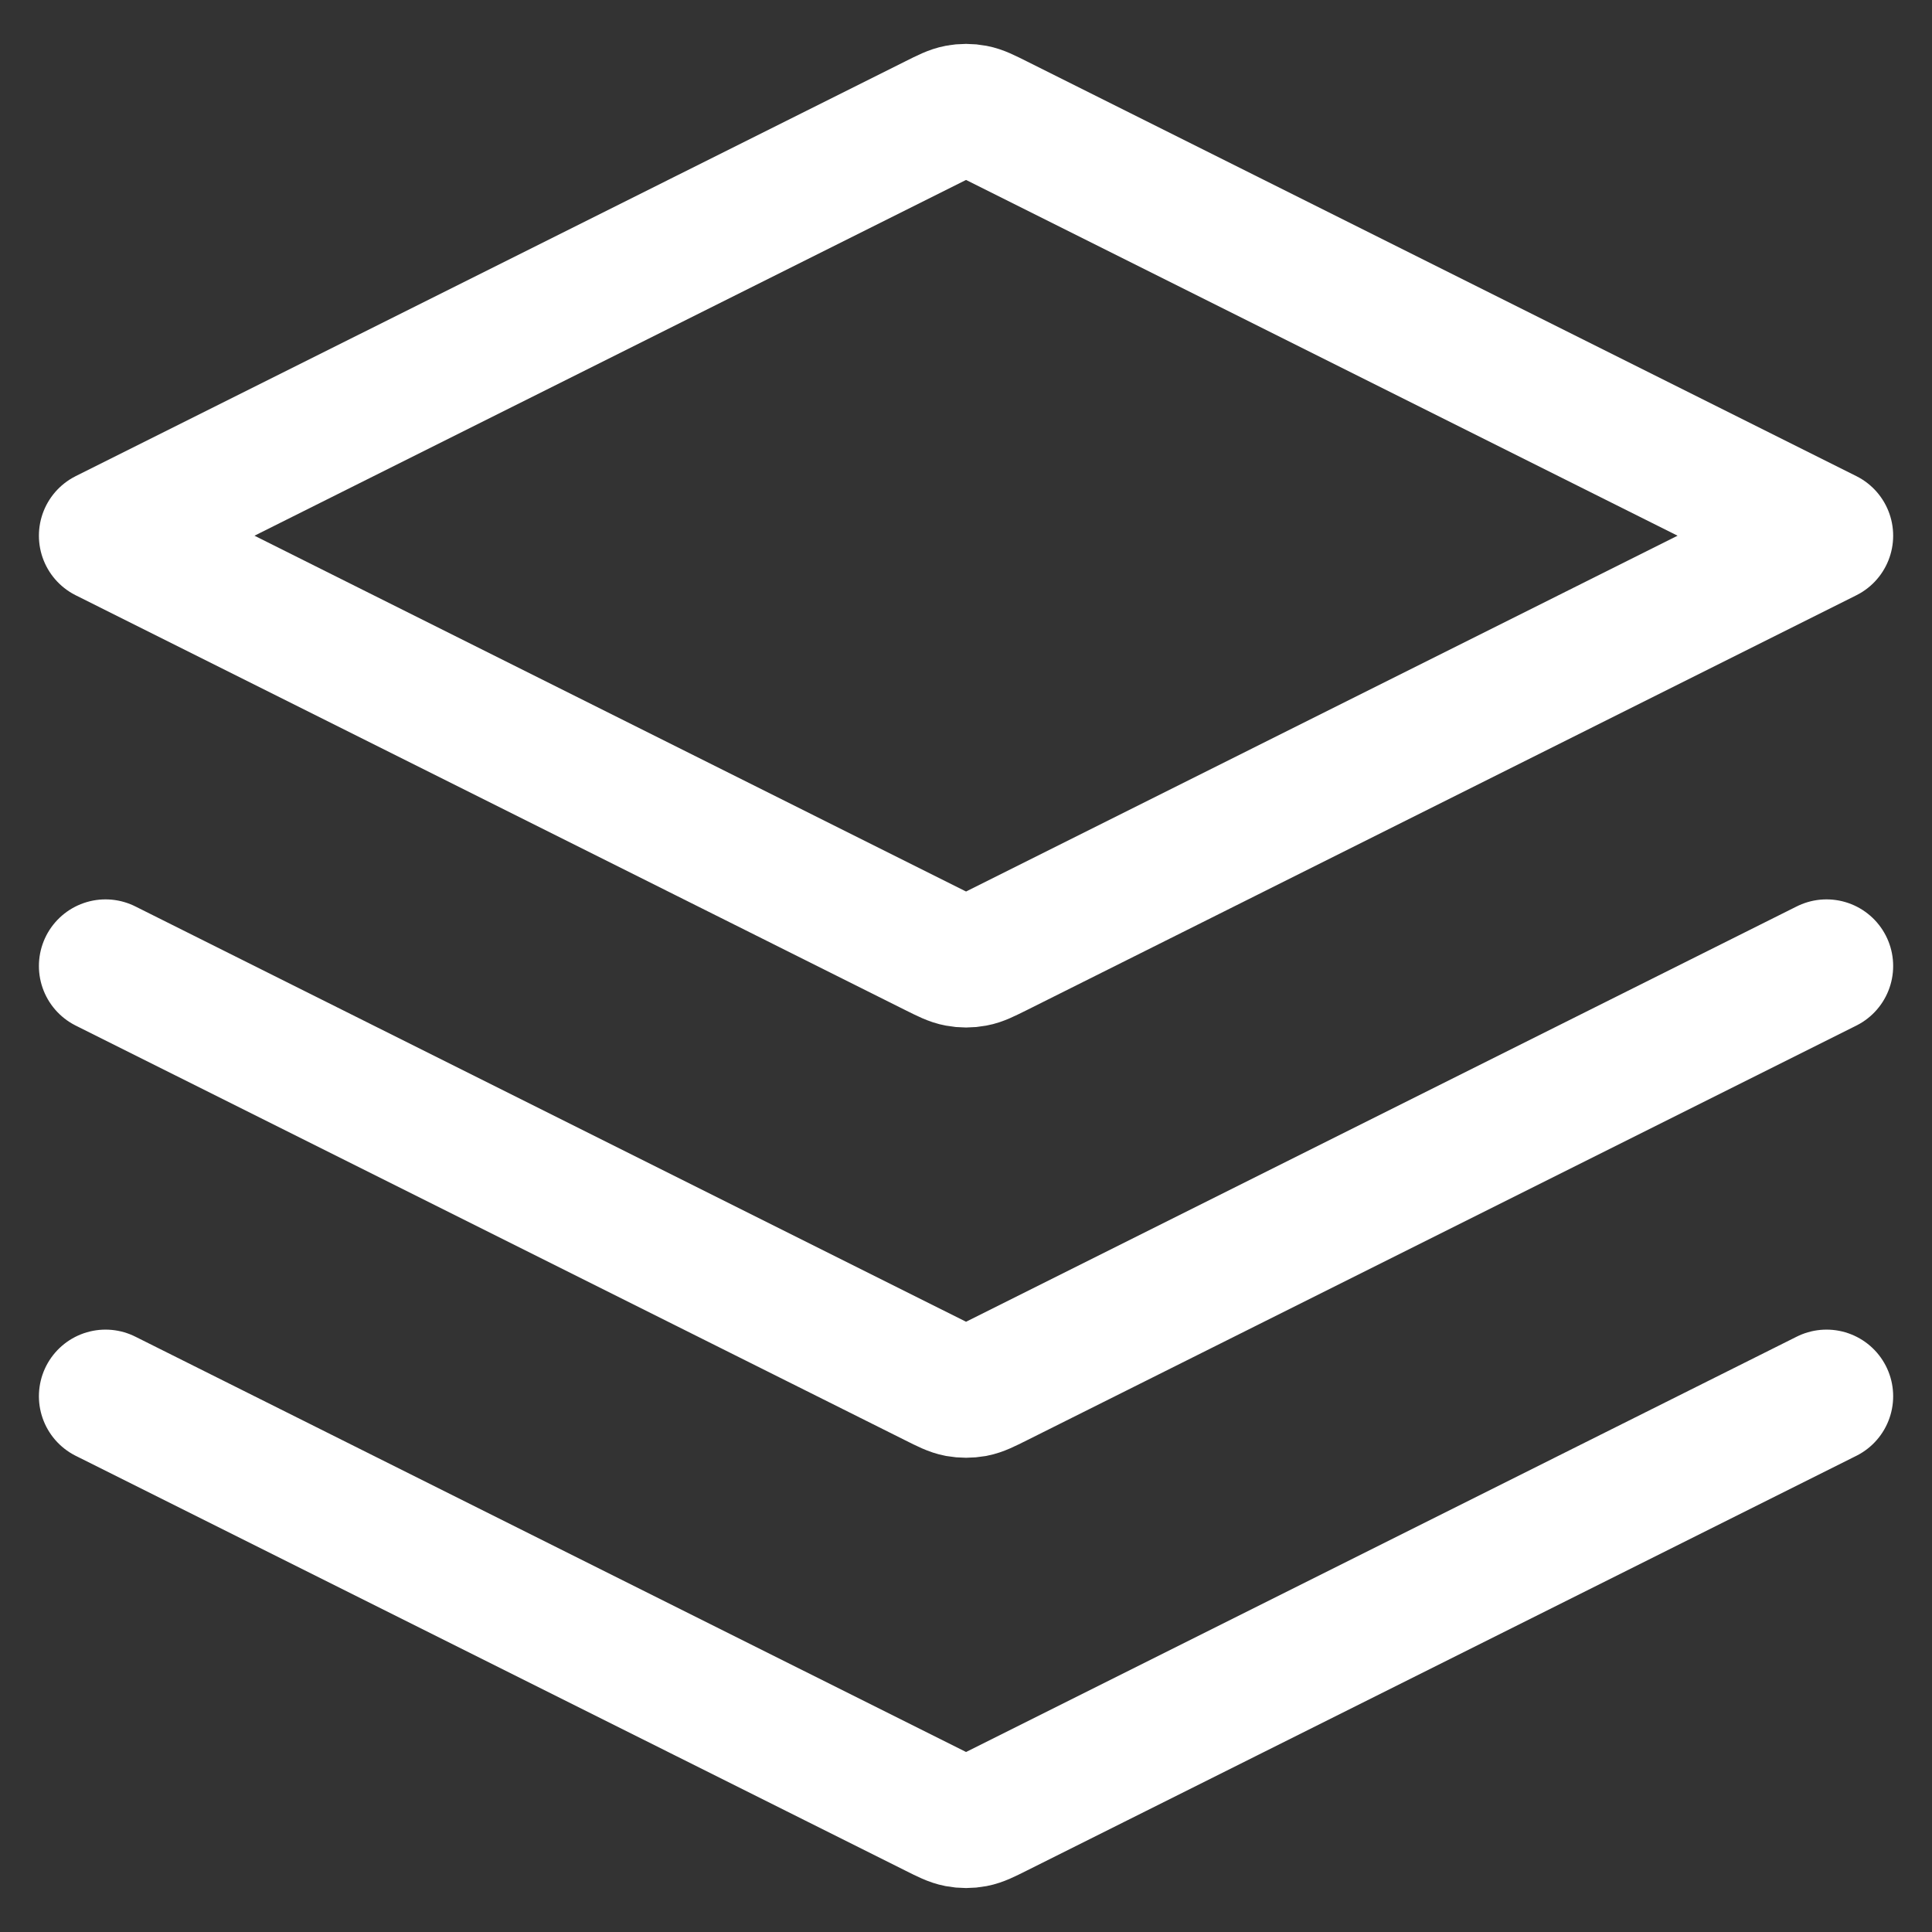 <svg width="29" height="29" viewBox="0 0 29 29" fill="none" xmlns="http://www.w3.org/2000/svg">
<rect x="0" y="0" width="29" height="29" fill="#333333" stroke="none"/>
<path d="M1.584 14.5L14.039 20.727C14.208 20.812 14.293 20.854 14.382 20.871C14.46 20.885 14.541 20.885 14.62 20.871C14.709 20.854 14.793 20.812 14.963 20.727L27.417 14.5M1.584 20.958L14.039 27.185C14.208 27.27 14.293 27.312 14.382 27.329C14.46 27.344 14.541 27.344 14.62 27.329C14.709 27.312 14.793 27.27 14.963 27.185L27.417 20.958M1.584 8.041L14.039 1.814C14.208 1.729 14.293 1.687 14.382 1.67C14.46 1.655 14.541 1.655 14.62 1.67C14.709 1.687 14.793 1.729 14.963 1.814L27.417 8.041L14.963 14.269C14.793 14.353 14.709 14.396 14.62 14.412C14.541 14.427 14.46 14.427 14.382 14.412C14.293 14.396 14.208 14.353 14.039 14.269L1.584 8.041Z" stroke="white" stroke-width="2" stroke-linecap="round" stroke-linejoin="round"/>
</svg>
